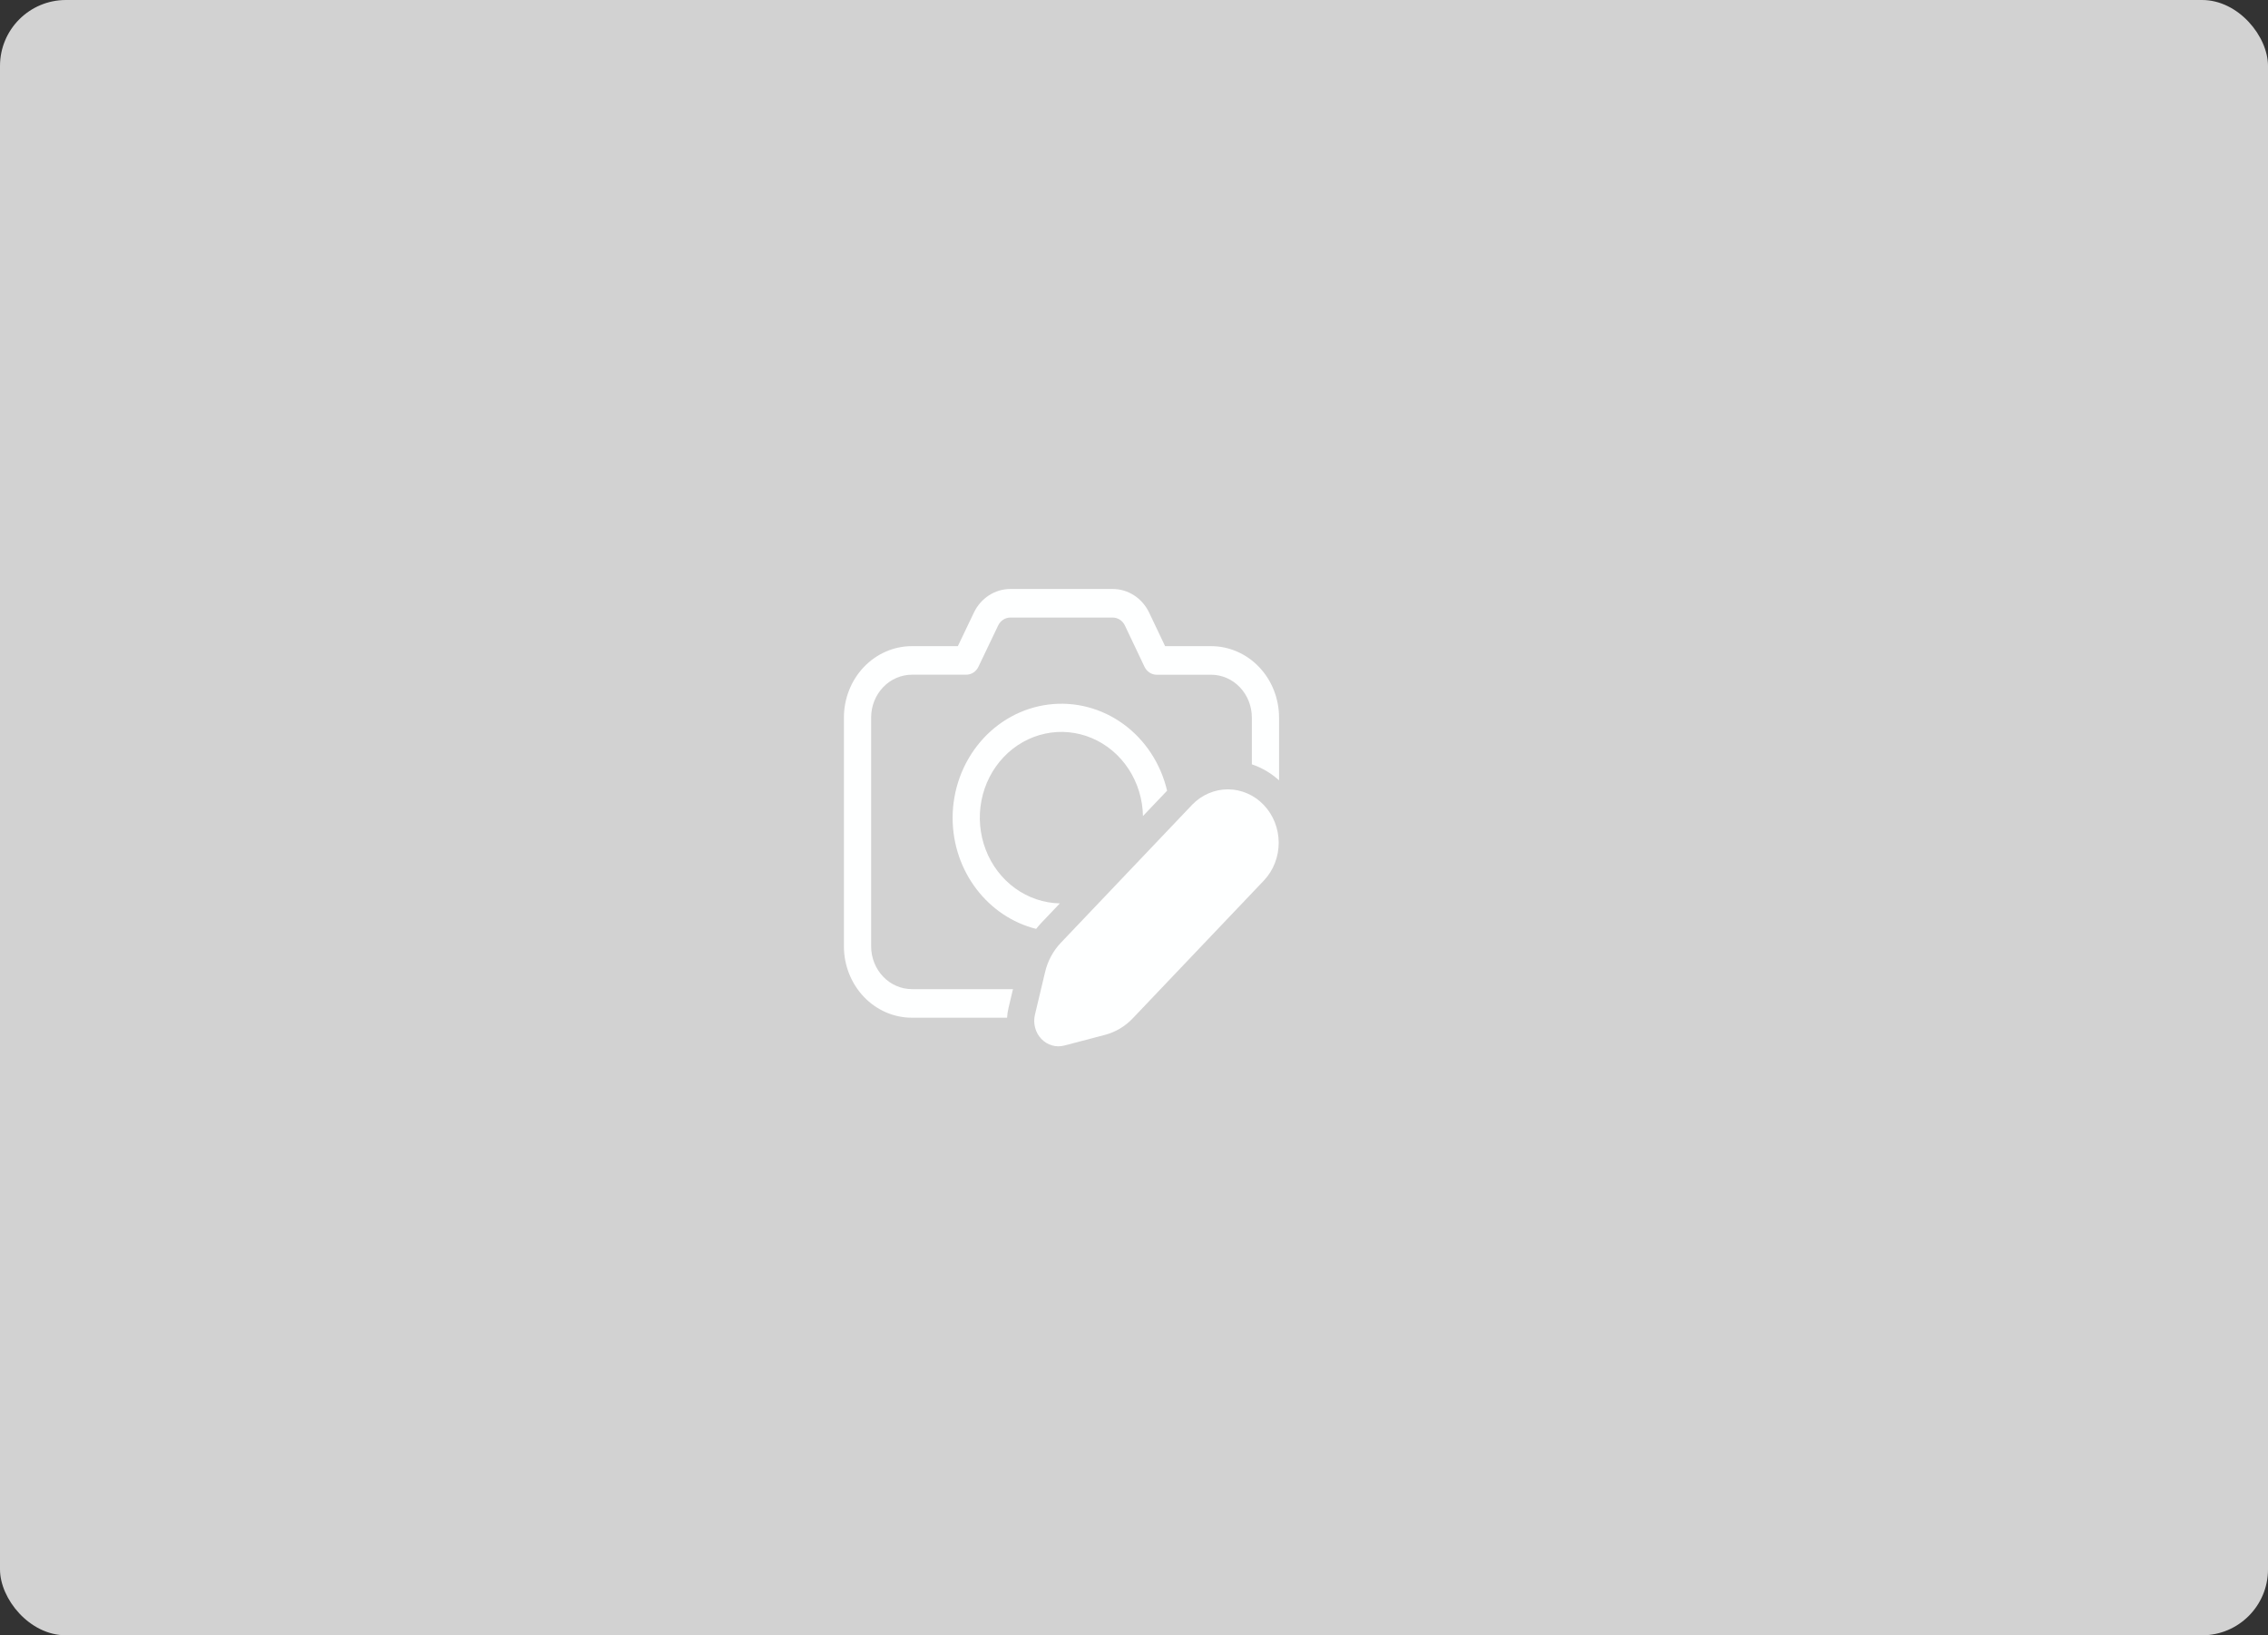 <svg width="344" height="248" viewBox="0 0 344 248" fill="none" xmlns="http://www.w3.org/2000/svg">
<rect x="0" y="0" width="344" height="248" fill="#333333" stroke="none"/>
<rect width="344" height="248" rx="10" fill="#D2D2D2"/>
<path d="M147.716 92.902C148.231 91.826 149.021 90.921 149.997 90.289C150.973 89.657 152.097 89.322 153.243 89.322H168.769C169.919 89.322 171.045 89.659 172.023 90.294C173.001 90.93 173.791 91.839 174.304 92.92L176.717 97.991H183.688C186.423 97.991 189.046 99.133 190.98 101.165C192.914 103.197 194 105.954 194 108.828V118.342C192.795 117.248 191.392 116.423 189.875 115.915V108.828C189.875 107.103 189.223 105.45 188.063 104.23C186.903 103.011 185.329 102.326 183.688 102.326H175.439C175.057 102.325 174.682 102.213 174.358 102.002C174.033 101.79 173.77 101.488 173.599 101.13L170.617 94.857C170.446 94.496 170.182 94.193 169.856 93.981C169.529 93.768 169.153 93.656 168.769 93.657H153.243C152.861 93.656 152.486 93.767 152.161 93.978C151.835 94.189 151.572 94.49 151.4 94.849L148.397 101.13C148.225 101.488 147.962 101.789 147.638 101.999C147.313 102.21 146.939 102.321 146.557 102.322H138.316C136.675 102.322 135.101 103.007 133.941 104.226C132.781 105.445 132.129 107.099 132.129 108.823V143.505C132.129 145.229 132.781 146.883 133.941 148.102C135.101 149.322 136.675 150.007 138.316 150.007H153.644L152.971 152.837C152.852 153.344 152.777 153.847 152.748 154.341H138.312C135.577 154.341 132.954 153.2 131.02 151.167C129.086 149.135 128 146.379 128 143.505V108.828C128 105.954 129.086 103.197 131.02 101.165C132.954 99.133 135.577 97.991 138.312 97.991H145.283L147.716 92.902V92.902Z" fill="#FEFFFF"/>
<path d="M177.019 119.908C176.052 115.8 173.691 112.205 170.378 109.799C167.065 107.394 163.03 106.344 159.032 106.847C155.034 107.349 151.349 109.371 148.67 112.53C145.991 115.689 144.503 119.768 144.487 123.999C144.487 132.192 149.89 139.054 157.158 140.87C157.421 140.535 157.699 140.214 157.991 139.907L160.755 137.003C158.328 136.955 155.968 136.158 153.969 134.711C151.969 133.264 150.419 131.231 149.512 128.865C148.604 126.499 148.378 123.904 148.863 121.405C149.348 118.905 150.522 116.61 152.238 114.807C153.955 113.003 156.138 111.769 158.517 111.26C160.895 110.75 163.364 110.987 165.615 111.941C167.867 112.895 169.802 114.524 171.179 116.625C172.556 118.726 173.314 121.206 173.36 123.757L177.023 119.908H177.019Z" fill="#FEFFFF"/>
<path d="M180.826 122.04L160.904 142.976C159.742 144.196 158.918 145.724 158.519 147.398L156.973 153.891C156.82 154.537 156.829 155.213 156.999 155.854C157.168 156.495 157.493 157.079 157.941 157.549C158.389 158.02 158.945 158.36 159.555 158.538C160.165 158.716 160.809 158.724 161.423 158.563L167.602 156.942C169.194 156.522 170.65 155.659 171.809 154.437L191.732 133.501C193.16 131.976 193.956 129.921 193.948 127.782C193.94 125.643 193.127 123.594 191.688 122.082C190.248 120.57 188.298 119.717 186.263 119.709C184.228 119.701 182.272 120.539 180.822 122.04H180.826Z" fill="#FEFFFF"/>
</svg>

